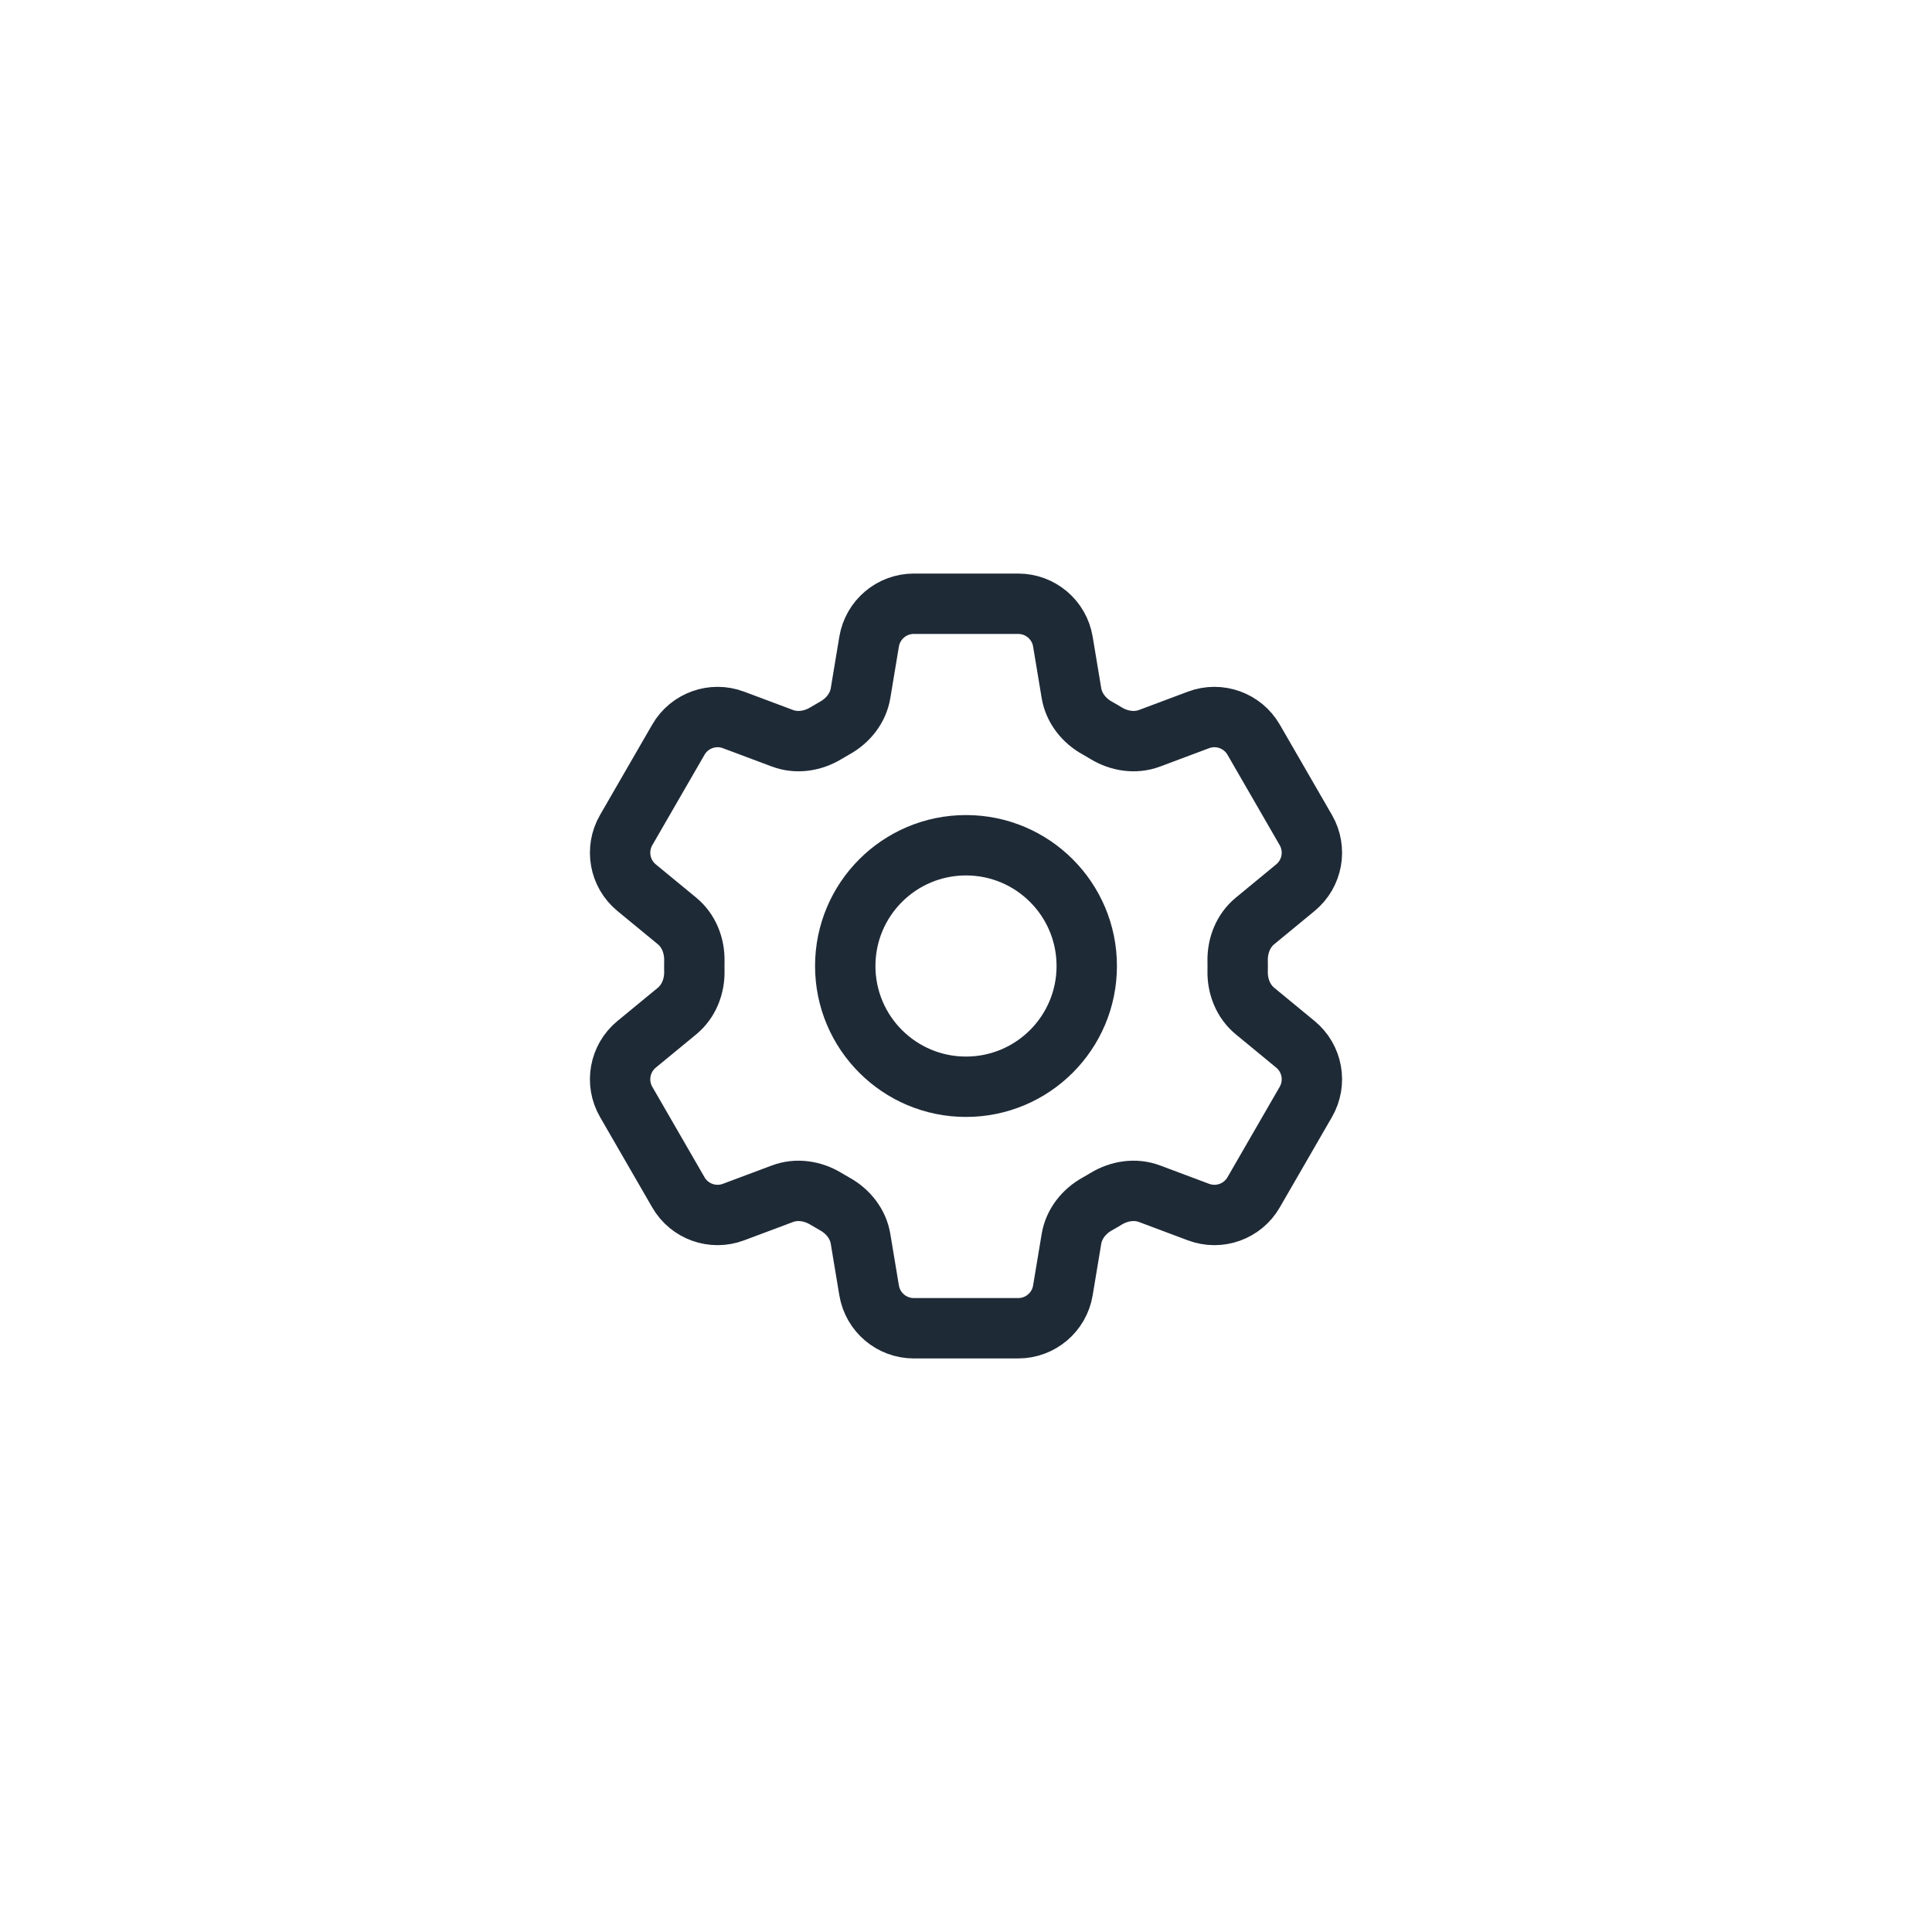 <svg width="48" height="48" viewBox="0 0 48 48" fill="none" xmlns="http://www.w3.org/2000/svg">
<path d="M21.593 15.94C21.684 15.398 22.153 15 22.703 15H25.297C25.847 15 26.317 15.398 26.407 15.94L26.62 17.221C26.683 17.595 26.933 17.907 27.265 18.09C27.339 18.131 27.412 18.174 27.484 18.218C27.809 18.414 28.205 18.475 28.56 18.342L29.777 17.886C30.292 17.693 30.871 17.901 31.146 18.377L32.443 20.623C32.718 21.1 32.608 21.705 32.184 22.054L31.18 22.881C30.887 23.122 30.742 23.494 30.749 23.873C30.75 23.915 30.75 23.957 30.75 24C30.75 24.043 30.75 24.085 30.749 24.128C30.742 24.506 30.887 24.878 31.18 25.119L32.184 25.946C32.608 26.295 32.718 26.901 32.443 27.377L31.146 29.623C30.871 30.1 30.292 30.307 29.777 30.114L28.56 29.658C28.205 29.525 27.809 29.586 27.484 29.782C27.412 29.826 27.339 29.869 27.265 29.91C26.933 30.093 26.683 30.405 26.62 30.779L26.407 32.06C26.317 32.602 25.847 33 25.297 33H22.703C22.153 33 21.684 32.602 21.593 32.06L21.38 30.779C21.318 30.405 21.068 30.093 20.736 29.91C20.662 29.869 20.588 29.826 20.516 29.782C20.191 29.586 19.796 29.525 19.44 29.658L18.223 30.114C17.708 30.307 17.129 30.1 16.854 29.623L15.557 27.377C15.282 26.901 15.392 26.295 15.816 25.946L16.821 25.119C17.113 24.878 17.258 24.506 17.251 24.128C17.251 24.085 17.25 24.043 17.25 24C17.25 23.957 17.251 23.915 17.251 23.873C17.258 23.494 17.113 23.122 16.821 22.881L15.816 22.054C15.392 21.705 15.282 21.1 15.557 20.623L16.854 18.377C17.129 17.901 17.708 17.693 18.223 17.886L19.44 18.342C19.796 18.475 20.191 18.414 20.516 18.218C20.588 18.174 20.662 18.131 20.736 18.09C21.068 17.907 21.318 17.595 21.38 17.221L21.593 15.94Z" stroke="#1F2A37" stroke-width="1.5" stroke-linecap="round" stroke-linejoin="round"/>
<path d="M27 24C27 25.657 25.657 27 24 27C22.343 27 21 25.657 21 24C21 22.343 22.343 21 24 21C25.657 21 27 22.343 27 24Z" stroke="#1F2A37" stroke-width="1.5" stroke-linecap="round" stroke-linejoin="round"/>
</svg>
